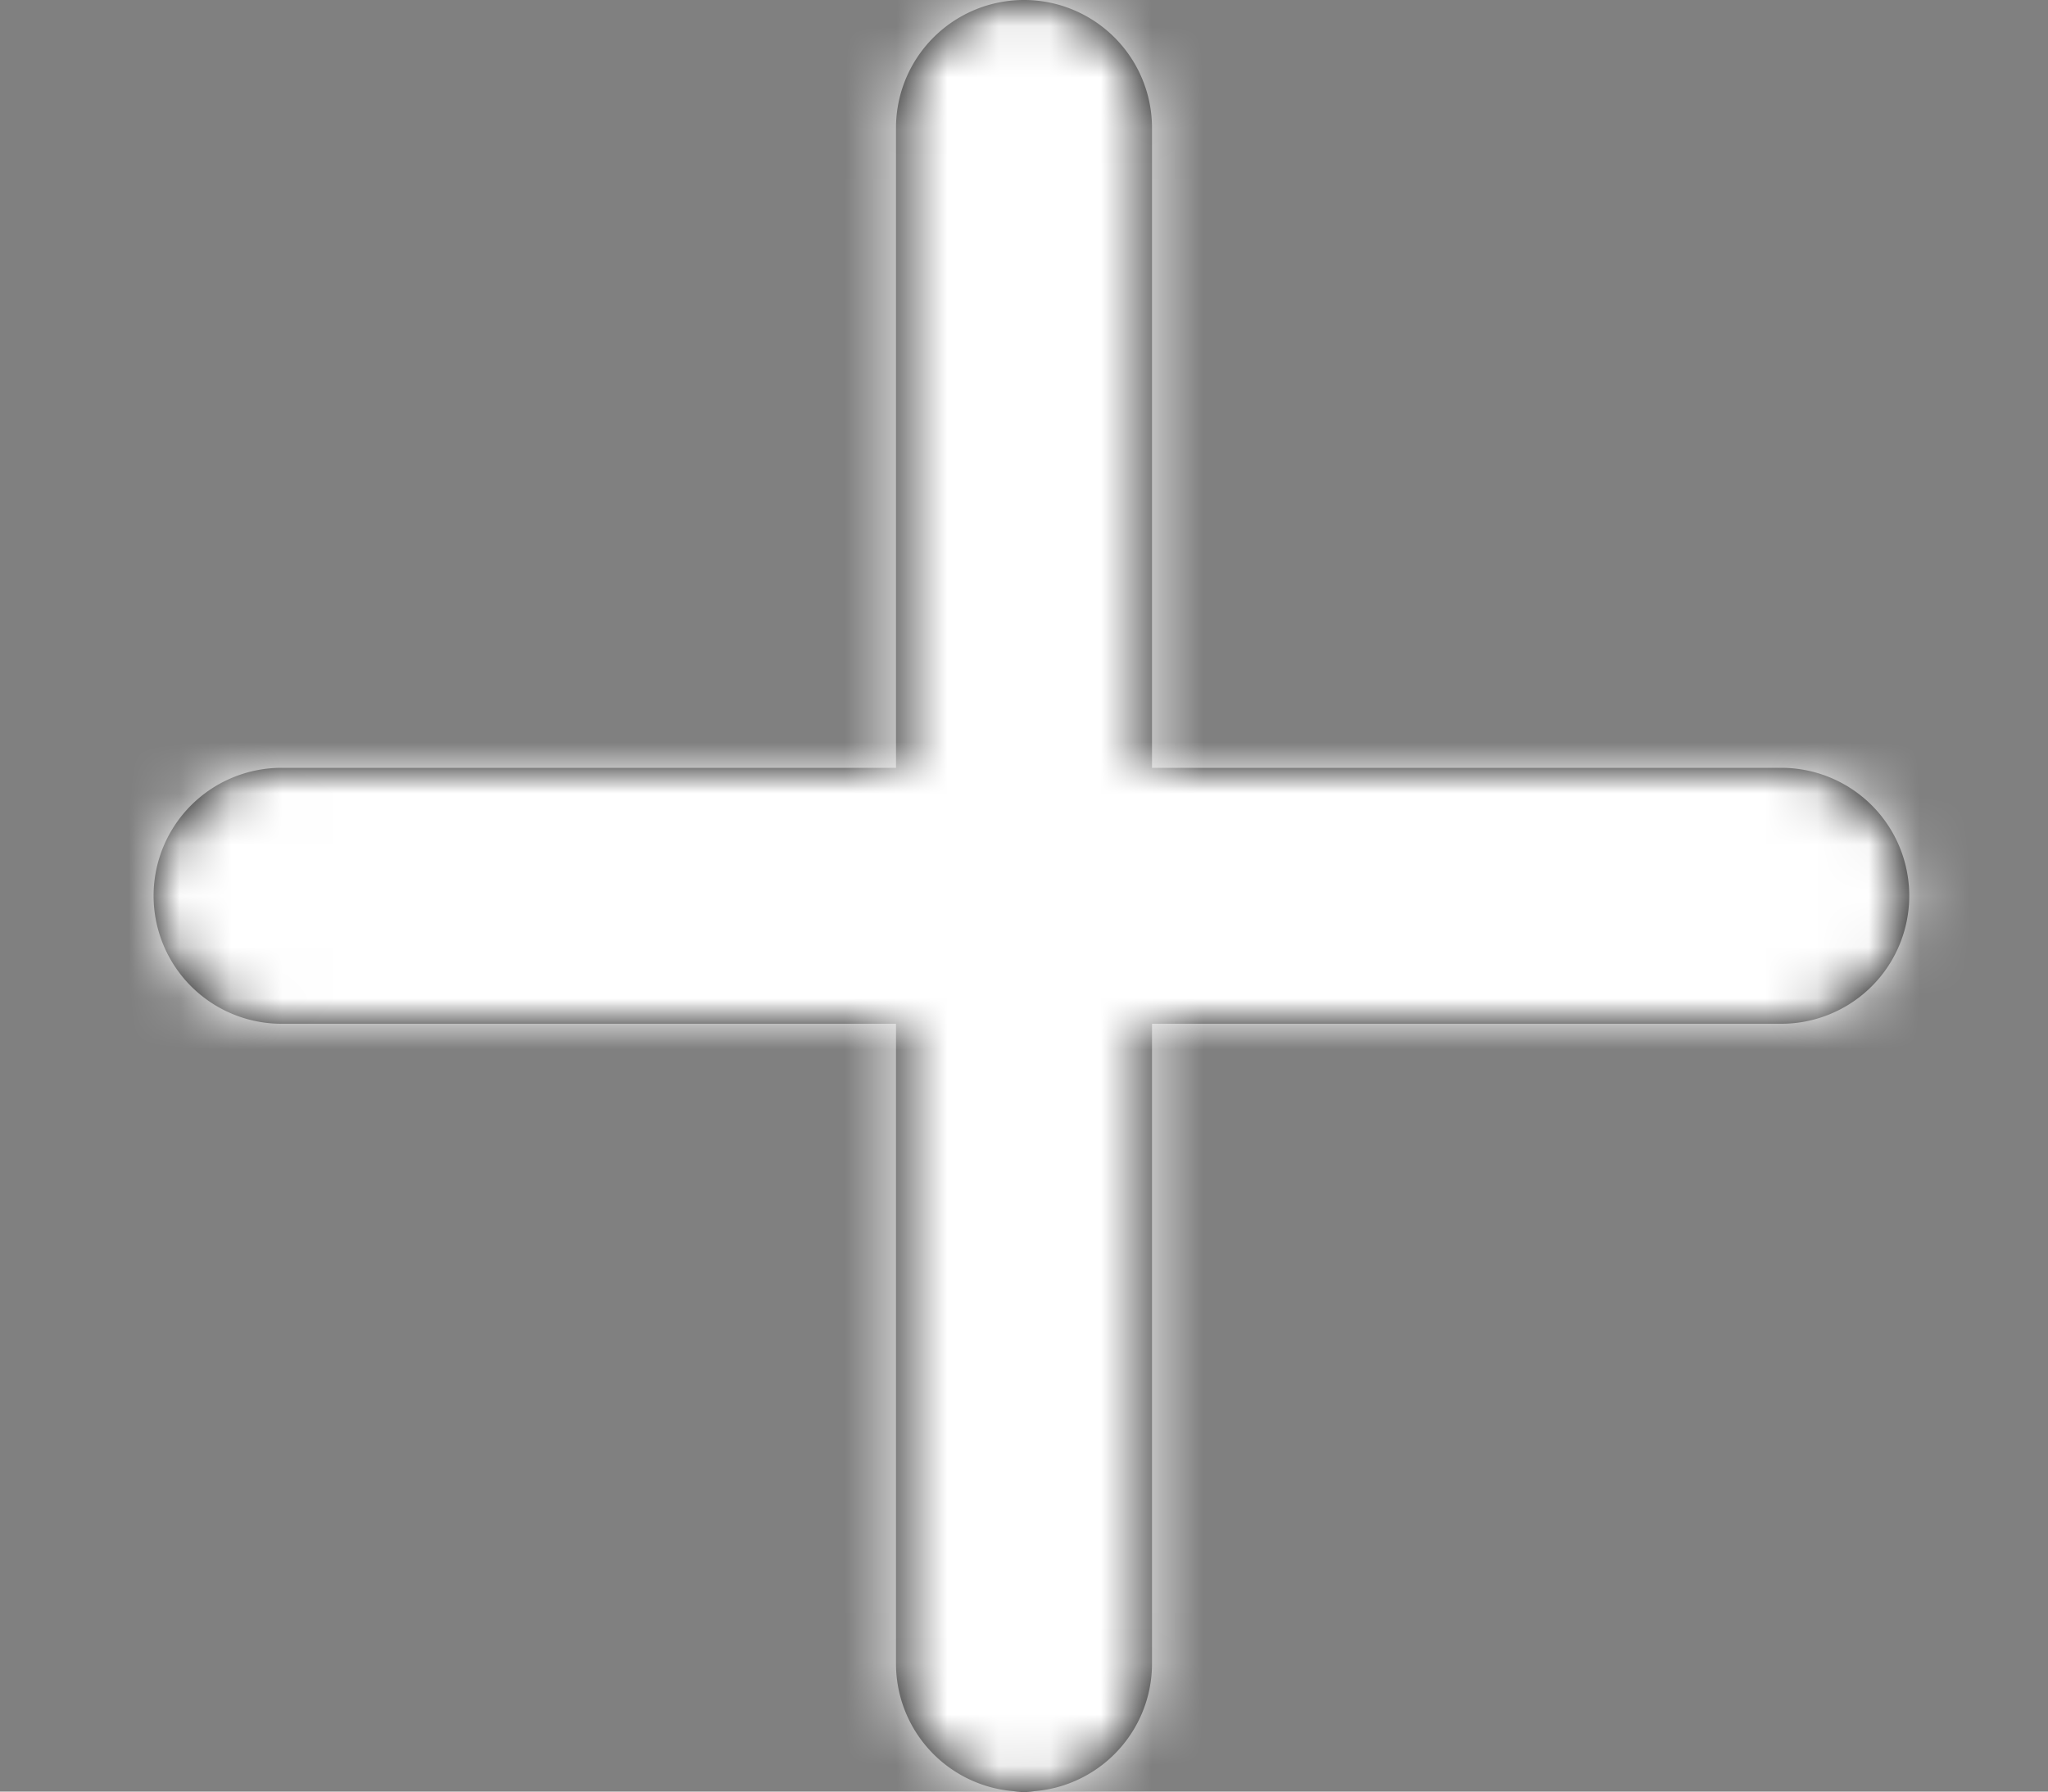 <svg xmlns="http://www.w3.org/2000/svg" xmlns:xlink="http://www.w3.org/1999/xlink" width="40" height="35" viewBox="0 0 40 35">
    <rect x="0" y="0" width="40" height="35" fill="#808080" stroke="none"/>
    <defs>
        <path id="a" d="M22.5 15h12.29a2.5 2.5 0 1 1 0 5H22.5v12.5a2.5 2.5 0 1 1-5 0V20h-12a2.5 2.5 0 1 1 0-5h12V2.5a2.5 2.5 0 1 1 5 0V15z"/>
    </defs>
    <g fill="none" fill-rule="evenodd">
        <mask id="b" fill="#fff">
            <use xlink:href="#a"/>
        </mask>
        <use fill="#000" fill-rule="nonzero" xlink:href="#a"/>
        <g fill="#ffffff" mask="url(#b)">
            <path d="M-29-38H71V62H-29z"/>
        </g>
    </g>
</svg>
